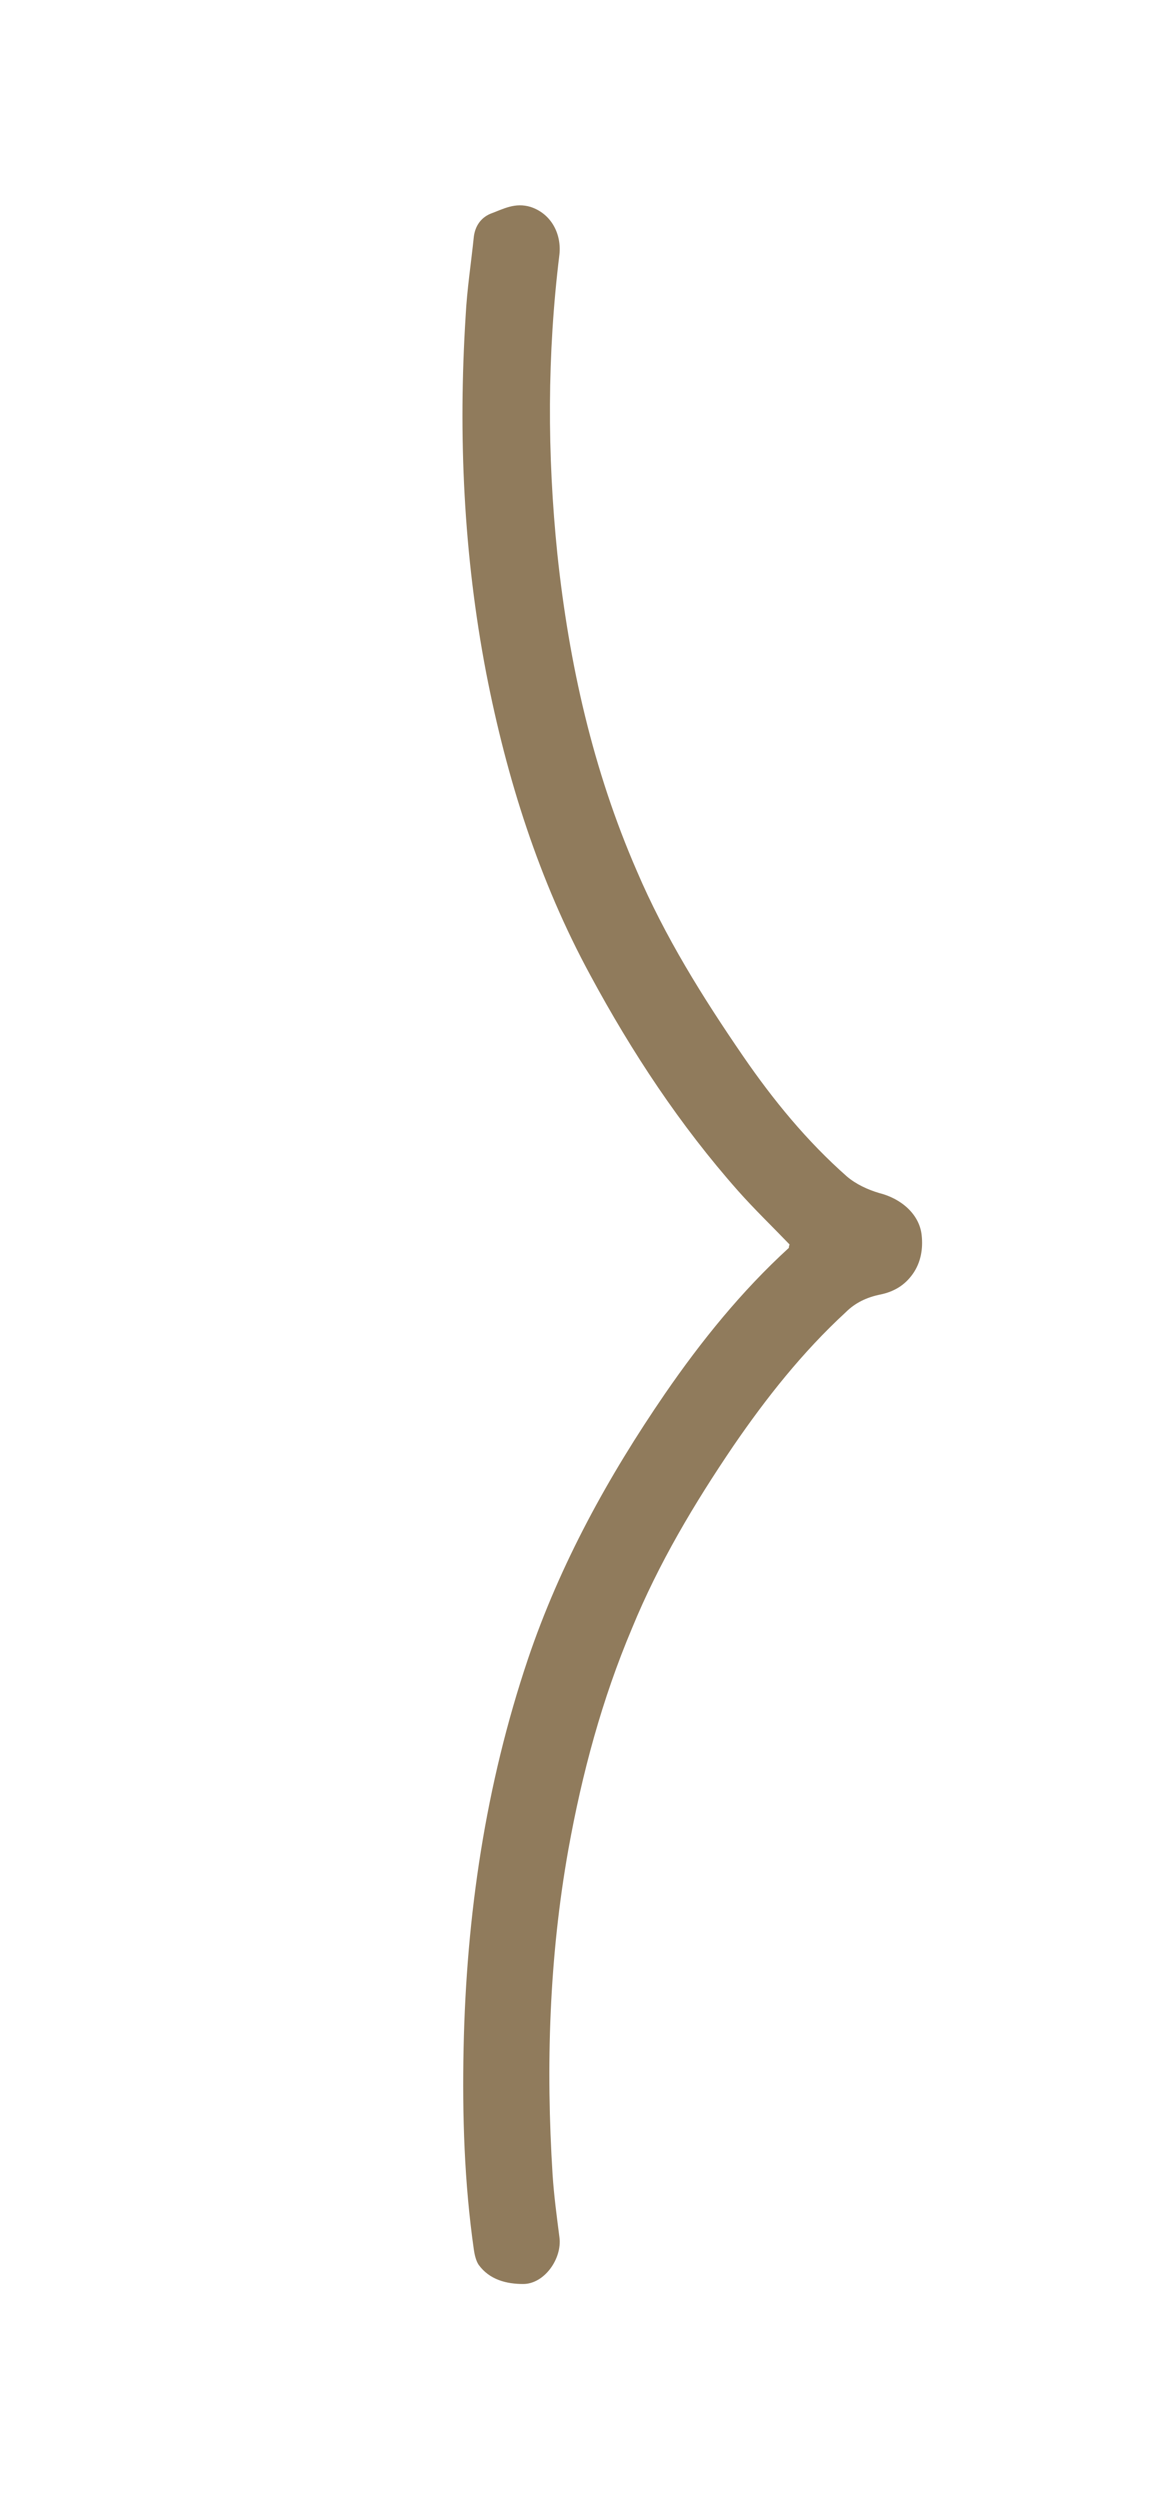<?xml version="1.0" encoding="utf-8"?>
<!-- Generator: Adobe Illustrator 19.0.0, SVG Export Plug-In . SVG Version: 6.00 Build 0)  -->
<svg version="1.1" id="vorlagepfeilgroß_xA0_Image_1_"
	 xmlns="http://www.w3.org/2000/svg" xmlns:xlink="http://www.w3.org/1999/xlink" x="0px" y="0px" viewBox="0 0 169.4 364.8"
	 style="enable-background:new 0 0 169.4 364.8;" xml:space="preserve">
<style type="text/css">
	.st0{fill:#907B5C;}
</style>
<g>
	<path class="st0" d="M115.3,181.6c-2.5-2.6-5.1-5.1-7.5-7.8c-8.5-9.6-15.5-20.2-21.6-31.5C78.7,128.5,74,113.6,71,98.2
		c-3.3-17.2-4.1-34.6-3-52.1c0.2-3.9,0.8-7.7,1.2-11.6c0.2-1.5,1-2.7,2.4-3.3c1.9-0.7,3.6-1.7,5.9-1c3,1,4.5,3.9,4.2,6.9
		c-1.8,14.6-1.8,29.2-0.3,43.8c1.7,16,5.2,31.5,11.6,46.2c4.1,9.6,9.6,18.4,15.5,27c4.4,6.4,9.3,12.4,15.2,17.6
		c1.3,1.1,3,1.9,4.7,2.4c3.2,0.8,5.9,3.1,6.2,6.2c0.2,1.9-0.1,3.9-1.3,5.6c-1.2,1.7-2.8,2.6-4.7,3c-2,0.4-3.7,1.2-5.1,2.6
		c-6.3,5.8-11.6,12.5-16.4,19.5c-5.7,8.4-10.9,17.1-14.8,26.6C87.9,248,85,258.8,83,269.9c-2.8,15.7-3.3,31.6-2.3,47.5
		c0.2,3,0.6,6,1,9.1c0.4,3.1-2.2,6.8-5.3,6.8c-2.4,0-4.9-0.6-6.5-2.8c-0.4-0.6-0.6-1.5-0.7-2.2c-1.4-9.8-1.7-19.6-1.5-29.4
		c0.4-19.4,3.2-38.4,9.4-56.8c4.7-13.9,11.7-26.6,20-38.7c5.3-7.7,11.2-15,18.1-21.3C115.2,181.8,115.3,181.7,115.3,181.6z"/>
</g>
</svg>

